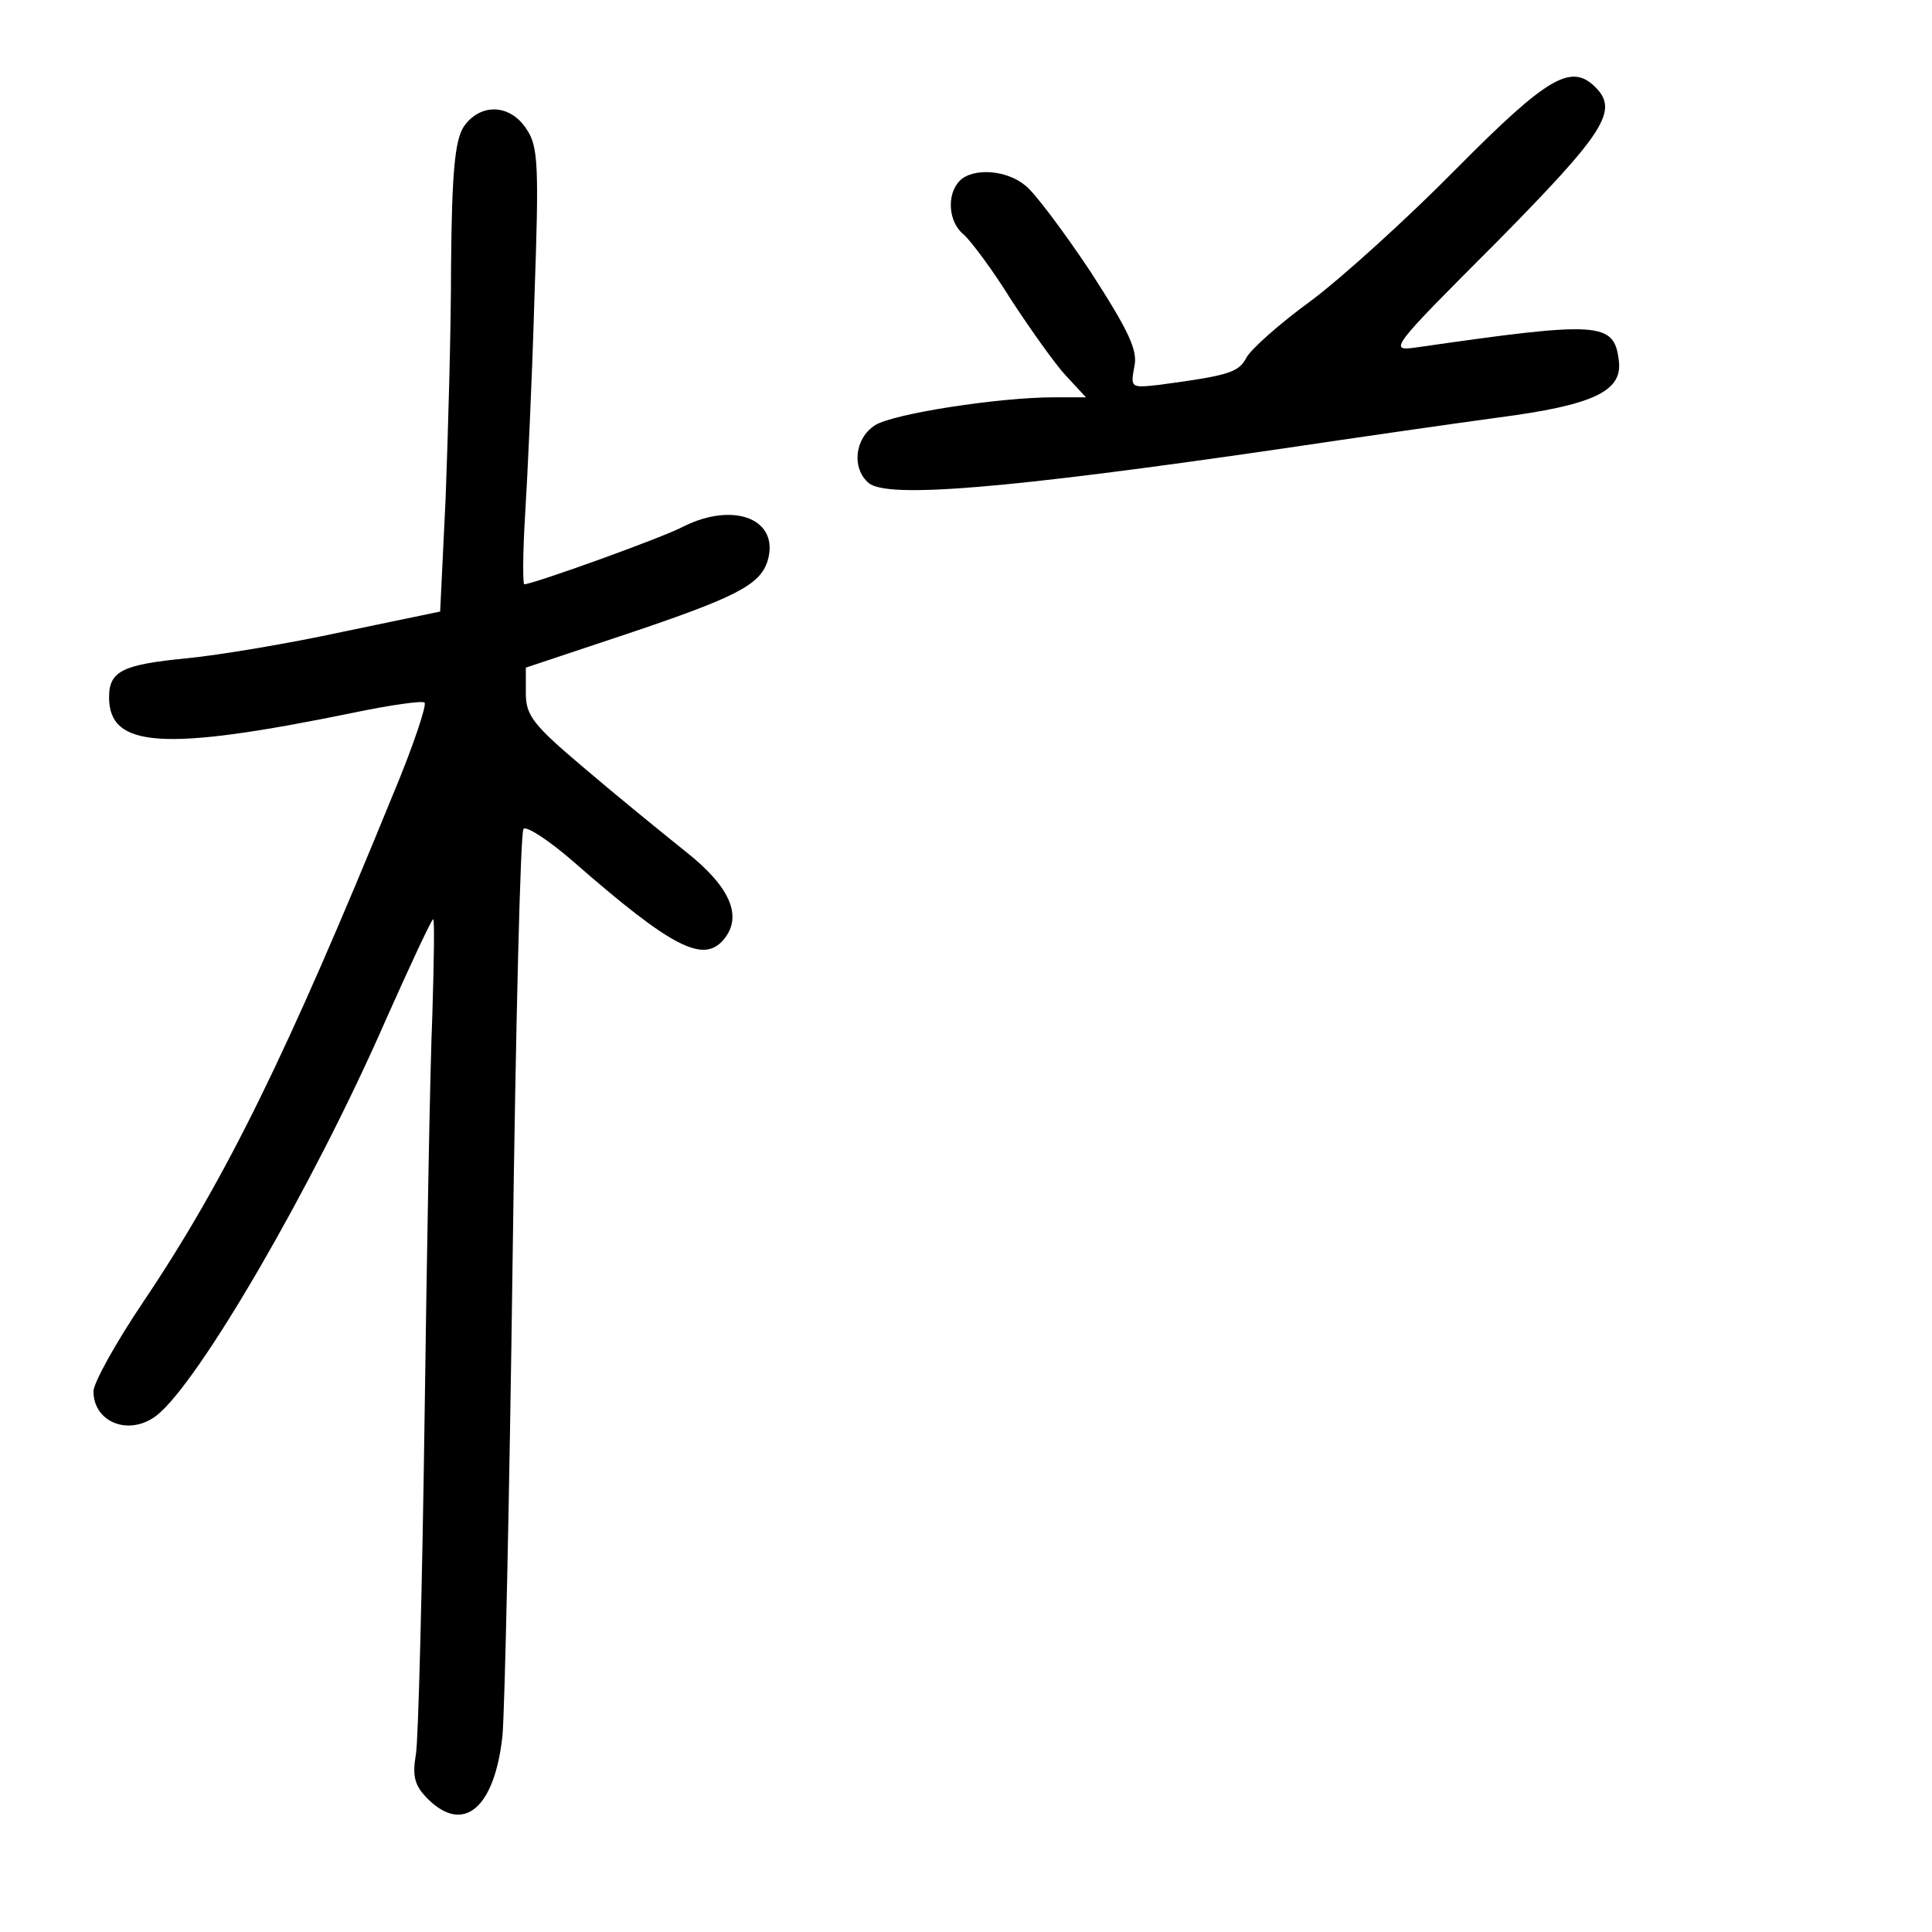 <?xml version="1.0" standalone="no"?>
<!DOCTYPE svg PUBLIC "-//W3C//DTD SVG 20010904//EN"
 "http://www.w3.org/TR/2001/REC-SVG-20010904/DTD/svg10.dtd">
<svg version="1.0" xmlns="http://www.w3.org/2000/svg"
 width="248pt" height="248pt" viewBox="0 0 248 248"
 preserveAspectRatio="xMidYMid meet">
<g transform="translate(0,248) scale(0.1,-0.1)"
fill="#000000" stroke="none">
<path d="M1870 2264 c-63 -64 -147 -140 -187 -170 -40 -29 -77 -62 -83 -73
-10 -19 -22 -23 -112 -35 -36 -4 -37 -4 -32 23 5 21 -7 46 -56 122 -34 51 -72
102 -84 111 -24 20 -67 23 -84 6 -17 -17 -15 -53 5 -69 9 -8 37 -45 61 -84 25
-38 56 -82 70 -97 l26 -28 -41 0 c-70 0 -207 -21 -230 -36 -26 -17 -30 -55 -8
-74 24 -20 173 -8 530 44 94 14 219 32 278 40 123 16 160 34 155 73 -6 50 -24
51 -260 17 -36 -5 -34 -2 103 135 139 141 157 169 127 199 -31 31 -61 14 -178
-104z"/>
<path d="M595 2317 c-11 -18 -15 -58 -16 -178 0 -84 -4 -219 -7 -299 l-7 -145
-125 -26 c-69 -15 -159 -30 -200 -34 -82 -8 -100 -16 -100 -50 0 -65 69 -70
313 -20 48 10 90 16 92 13 3 -3 -15 -57 -41 -119 -134 -328 -213 -491 -320
-650 -35 -52 -64 -104 -64 -115 0 -40 46 -58 81 -31 54 42 201 295 293 505 32
72 60 132 62 132 2 0 1 -55 -1 -122 -3 -68 -7 -301 -10 -518 -3 -217 -8 -411
-11 -431 -5 -29 -2 -41 15 -58 46 -46 86 -12 96 81 3 34 9 309 13 610 4 300
10 550 14 554 4 4 33 -15 64 -42 127 -111 167 -131 193 -100 25 30 8 68 -49
113 -30 24 -89 72 -130 107 -65 55 -75 67 -75 96 l0 33 129 43 c140 47 171 63
181 93 17 54 -42 78 -108 45 -26 -14 -193 -74 -204 -74 -2 0 -2 39 1 88 3 48
9 173 12 279 6 170 5 195 -10 217 -21 33 -60 34 -81 3z"/>
</g>
</svg>
